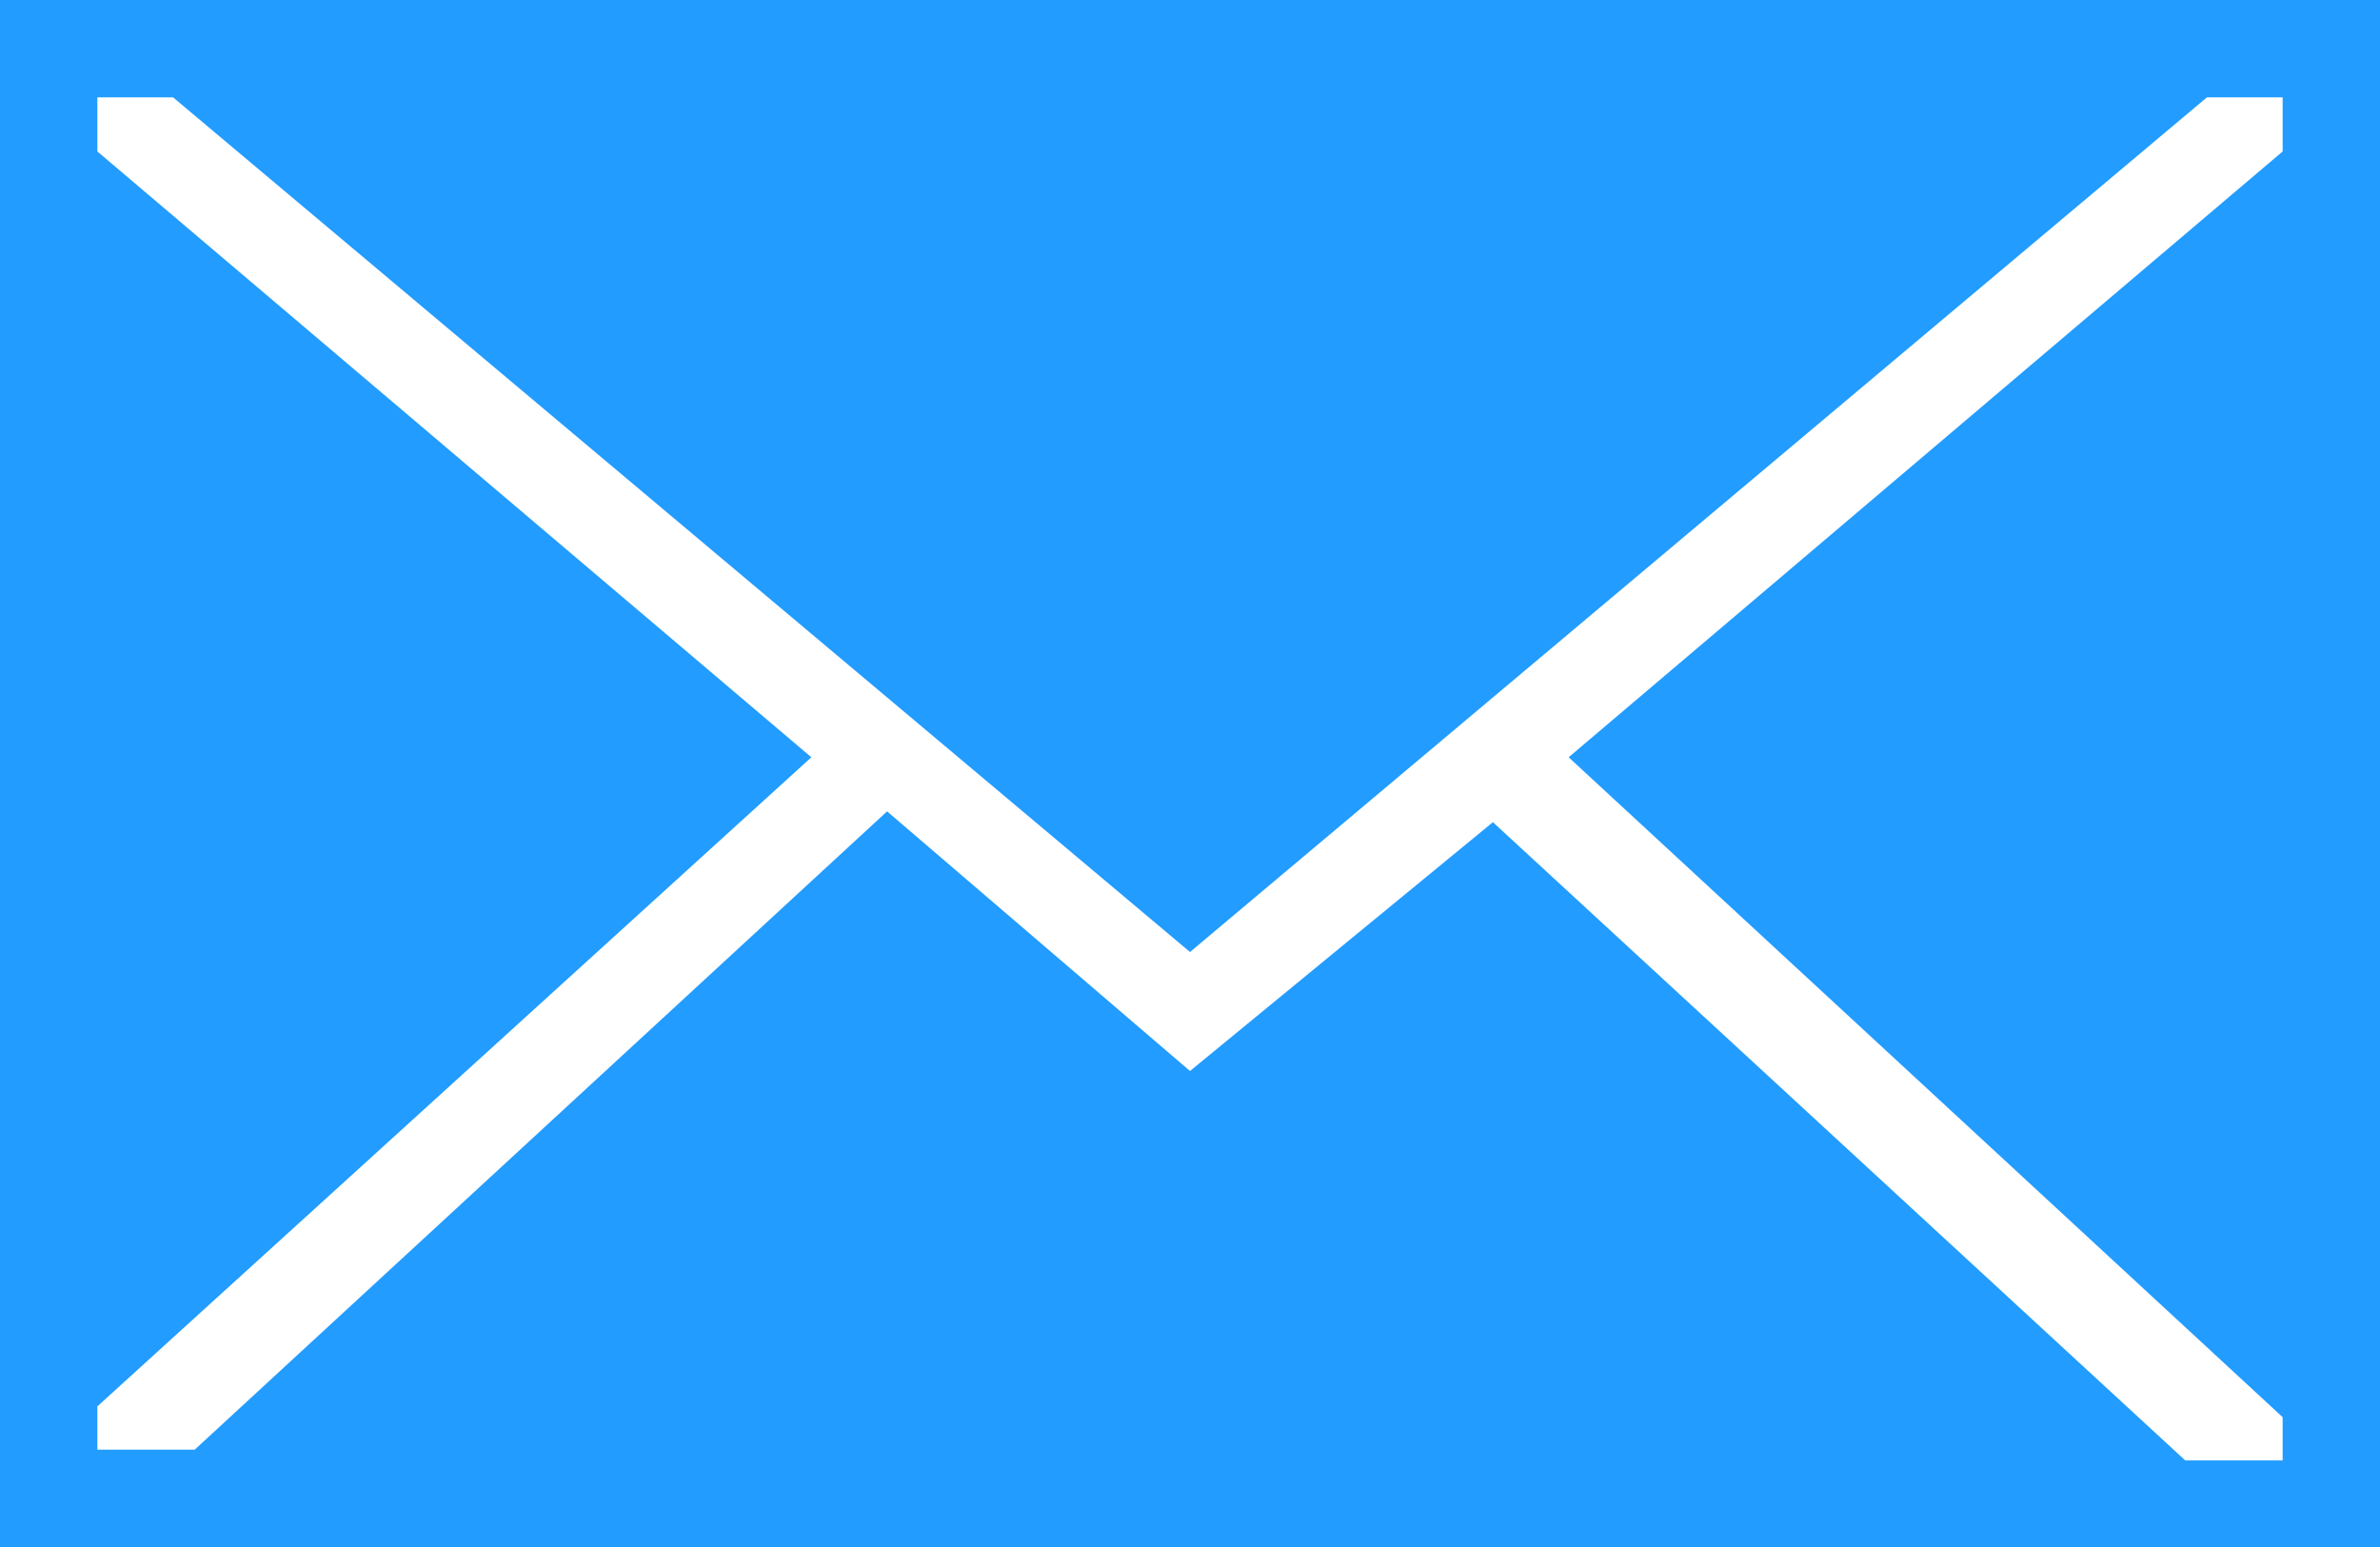 <svg viewBox="0 0 22 14.3">
	<path fill="#229CFF" d="M0,0v0.9v12.6v0.9h22v-0.9V0.9V0H0z M0.9,0.9h0.7L11,8.8l9.4-7.9h0.7v0.5L14.5,7l6.6,6.1v0.4h-0.9l-6.4-5.9 L11,9.9L8.2,7.5l-6.4,5.9H0.9v-0.4L7.5,7L0.9,1.4V0.9z"/>
</svg>
